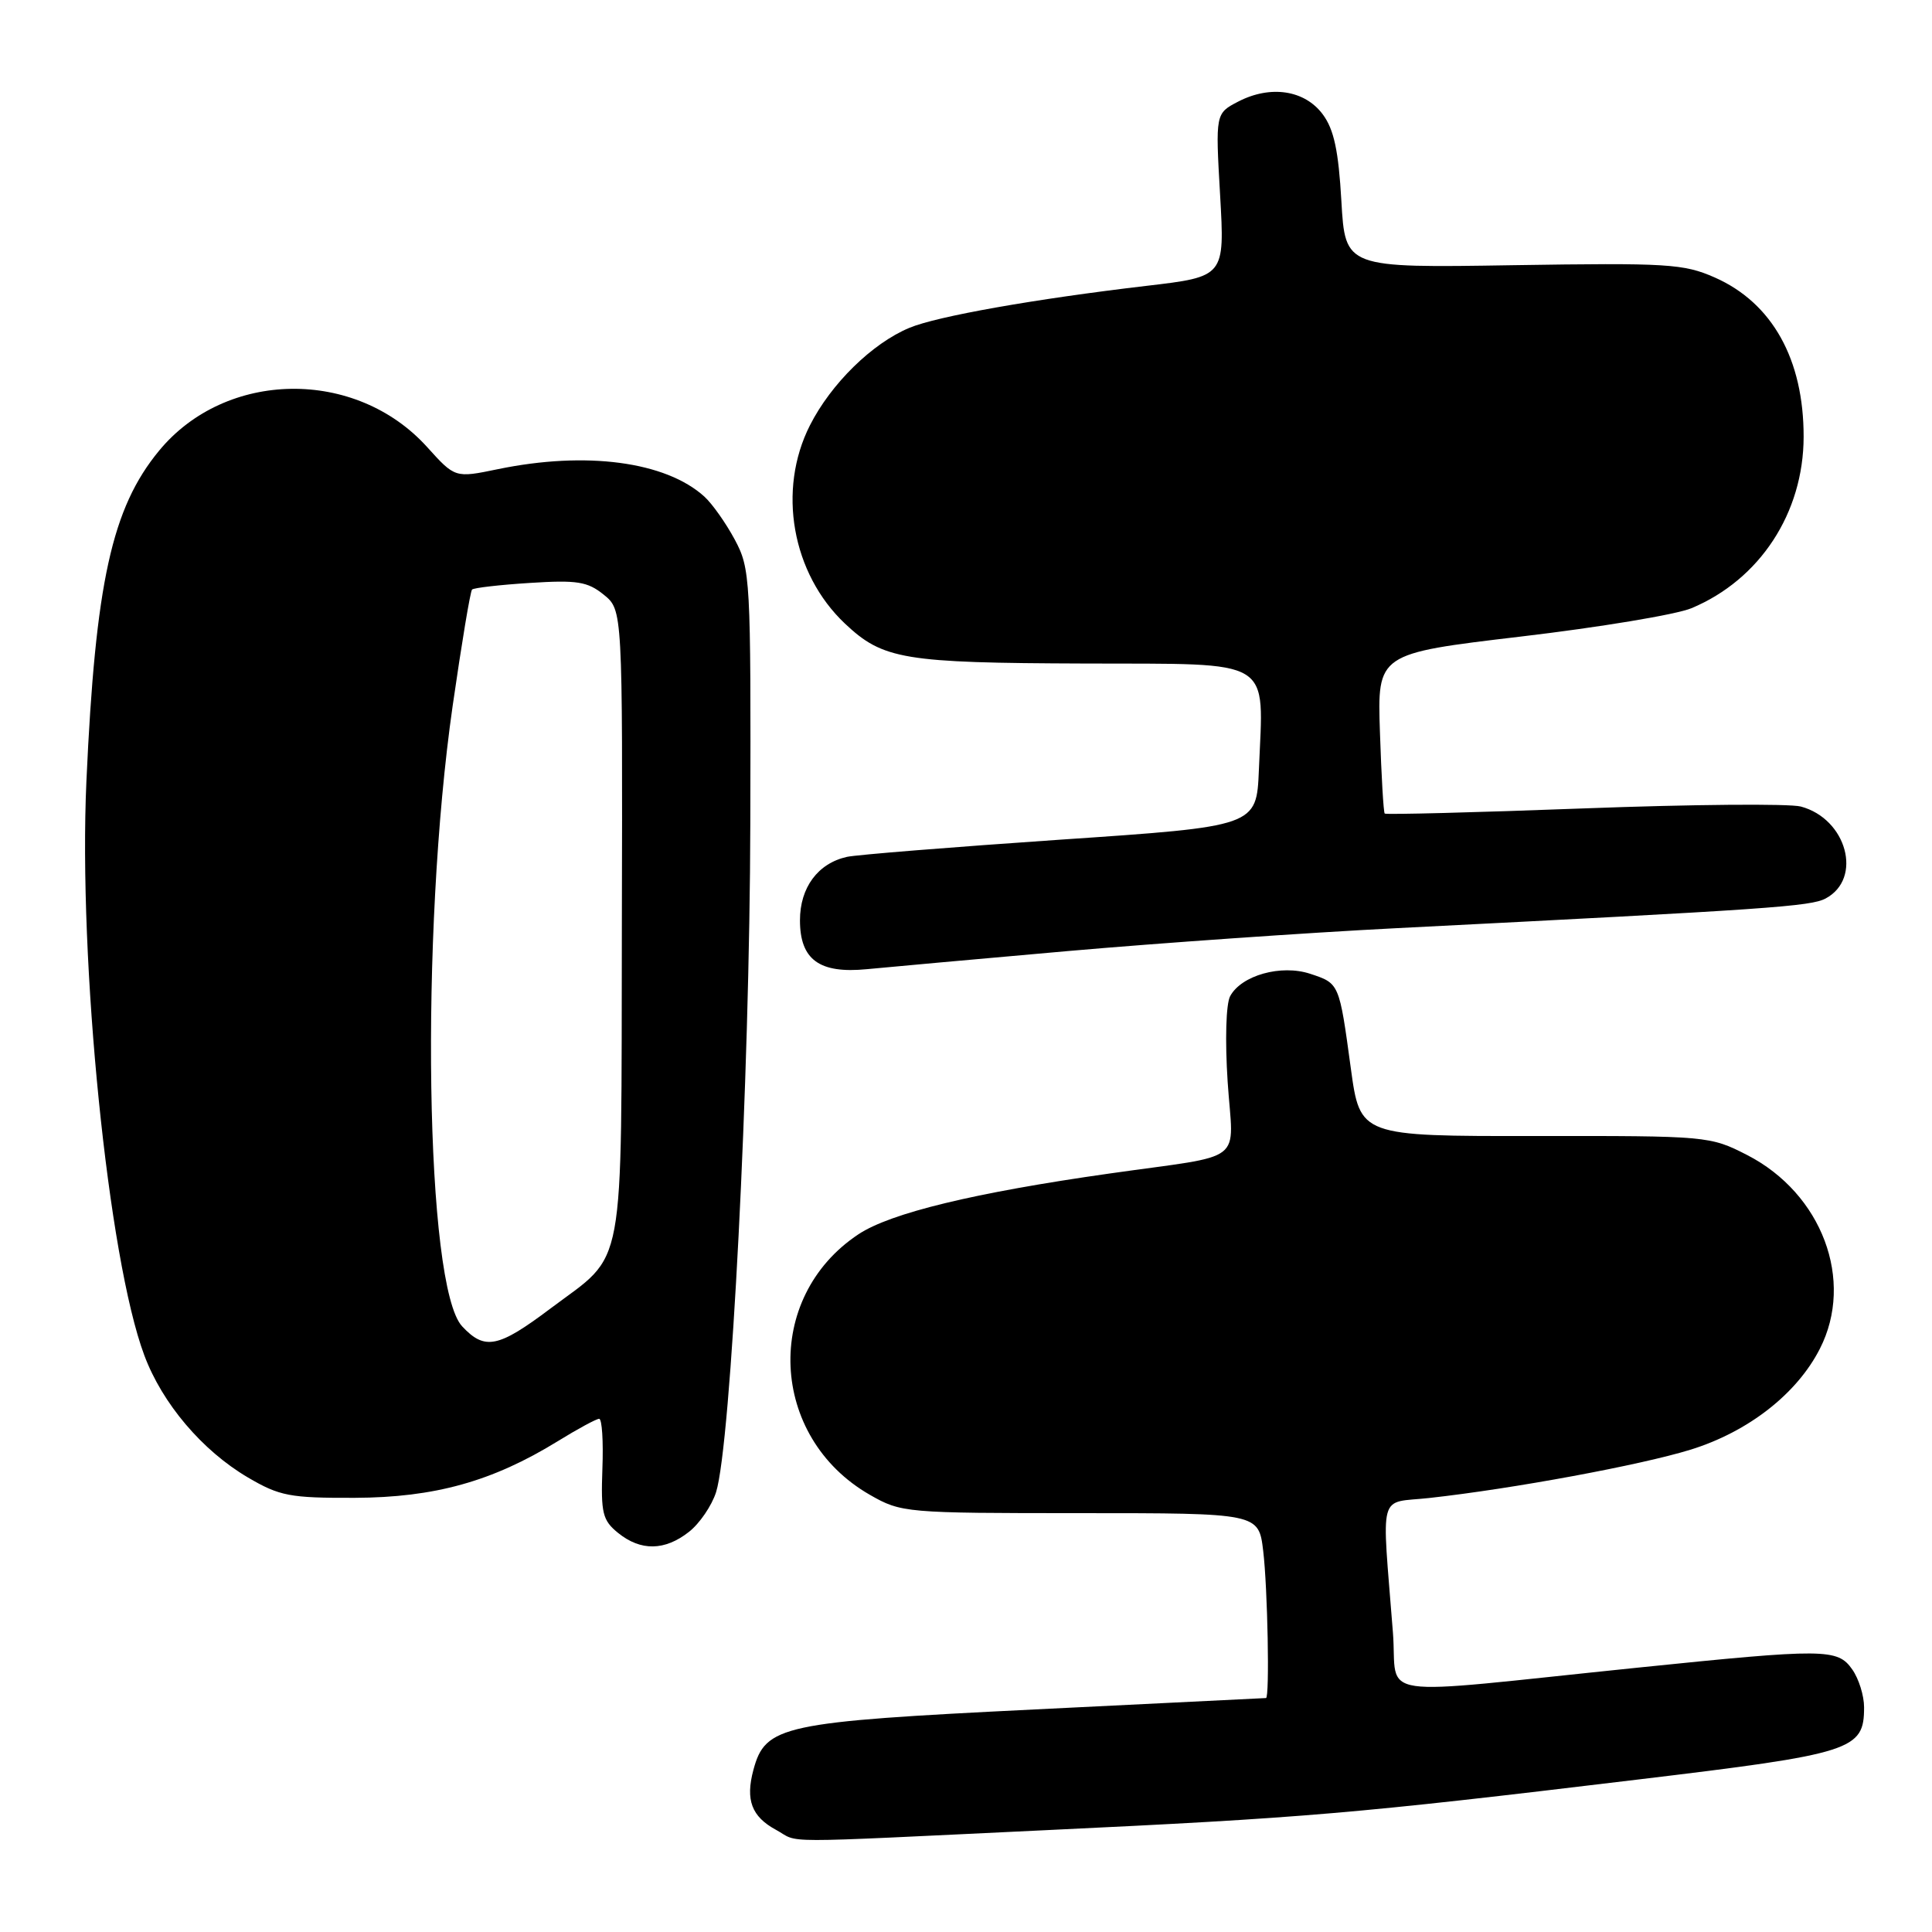 <?xml version="1.0" encoding="UTF-8" standalone="no"?>
<!DOCTYPE svg PUBLIC "-//W3C//DTD SVG 1.1//EN" "http://www.w3.org/Graphics/SVG/1.1/DTD/svg11.dtd" >
<svg xmlns="http://www.w3.org/2000/svg" xmlns:xlink="http://www.w3.org/1999/xlink" version="1.1" viewBox="0 0 256 256">
 <g >
 <path fill="currentColor"
d=" M 138.50 242.51 C 173.10 240.87 179.22 240.35 216.93 235.81 C 245.54 232.38 247.00 231.91 247.00 226.22 C 247.00 224.69 246.30 222.44 245.44 221.22 C 243.49 218.43 241.87 218.42 216.84 220.99 C 181.02 224.67 185.27 225.29 184.57 216.32 C 183.08 197.19 182.52 199.25 189.40 198.49 C 200.53 197.26 217.41 194.13 224.04 192.08 C 231.66 189.71 238.10 184.69 241.14 178.72 C 245.76 169.68 241.43 158.15 231.51 153.05 C 226.59 150.53 226.27 150.50 203.38 150.53 C 180.22 150.55 180.22 150.55 178.99 141.55 C 177.45 130.25 177.48 130.31 173.60 129.03 C 169.75 127.76 164.48 129.24 163.00 132.00 C 162.45 133.03 162.31 137.84 162.67 143.34 C 163.40 154.44 165.40 152.88 147.00 155.50 C 129.10 158.04 118.01 160.73 113.76 163.54 C 101.10 171.92 101.90 190.42 115.26 198.07 C 119.42 200.45 119.95 200.50 143.14 200.50 C 166.78 200.50 166.78 200.50 167.38 205.50 C 167.97 210.39 168.25 225.00 167.75 225.00 C 167.61 225.01 153.81 225.68 137.09 226.51 C 103.59 228.16 101.42 228.63 99.83 234.52 C 98.76 238.50 99.59 240.71 102.82 242.46 C 106.11 244.25 101.92 244.25 138.50 242.51 Z  M 91.29 202.98 C 92.70 201.88 94.31 199.51 94.88 197.73 C 96.86 191.45 99.35 142.92 99.42 109.00 C 99.50 76.59 99.43 75.37 97.36 71.50 C 96.18 69.30 94.36 66.73 93.32 65.79 C 88.19 61.15 77.66 59.75 65.96 62.17 C 60.30 63.34 60.30 63.34 56.59 59.23 C 47.12 48.75 29.93 48.99 21.08 59.72 C 14.82 67.31 12.64 77.20 11.45 103.50 C 10.37 127.44 14.33 166.78 19.12 179.58 C 21.50 185.97 26.80 192.21 32.83 195.76 C 37.05 198.24 38.41 198.50 47.00 198.47 C 57.59 198.43 65.23 196.30 73.87 190.99 C 76.54 189.34 79.02 188.00 79.39 188.00 C 79.77 188.00 79.96 190.98 79.82 194.62 C 79.61 200.50 79.84 201.45 81.90 203.12 C 84.90 205.55 88.09 205.50 91.29 202.98 Z  M 141.50 126.02 C 153.60 124.96 173.18 123.59 185.00 122.99 C 234.54 120.48 239.93 120.11 241.91 119.05 C 246.85 116.41 244.71 108.50 238.62 106.87 C 237.11 106.47 224.15 106.58 209.82 107.12 C 195.49 107.66 183.64 107.96 183.48 107.80 C 183.32 107.63 183.04 102.80 182.85 97.05 C 182.50 86.60 182.50 86.60 201.50 84.35 C 211.95 83.12 222.13 81.43 224.13 80.59 C 233.19 76.80 238.97 67.97 238.99 57.90 C 239.01 47.63 234.84 40.14 227.22 36.77 C 223.09 34.95 220.96 34.82 200.49 35.14 C 178.25 35.50 178.25 35.50 177.74 26.65 C 177.36 19.97 176.76 17.15 175.27 15.15 C 172.88 11.93 168.36 11.25 164.09 13.45 C 161.05 15.03 161.05 15.03 161.67 25.84 C 162.29 36.66 162.29 36.66 151.89 37.88 C 137.09 39.62 124.15 41.91 120.50 43.44 C 115.57 45.49 110.11 50.85 107.32 56.36 C 102.97 64.94 104.93 75.99 111.96 82.63 C 117.01 87.39 119.73 87.84 143.70 87.92 C 169.11 88.01 167.42 86.98 166.81 102.00 C 166.50 109.50 166.50 109.50 140.50 111.26 C 126.20 112.24 113.48 113.26 112.22 113.54 C 108.37 114.40 106.00 117.61 106.00 121.94 C 106.00 127.17 108.57 129.04 114.88 128.42 C 117.42 128.17 129.40 127.09 141.50 126.02 Z  M 61.24 175.75 C 56.35 170.53 55.64 123.79 59.98 93.52 C 61.17 85.27 62.32 78.34 62.55 78.12 C 62.78 77.89 66.24 77.49 70.23 77.24 C 76.47 76.84 77.85 77.06 80.00 78.80 C 82.50 80.83 82.50 80.83 82.40 122.36 C 82.30 169.68 83.01 165.82 72.96 173.37 C 66.01 178.60 64.24 178.96 61.24 175.75 Z "/>
</g>
</svg>